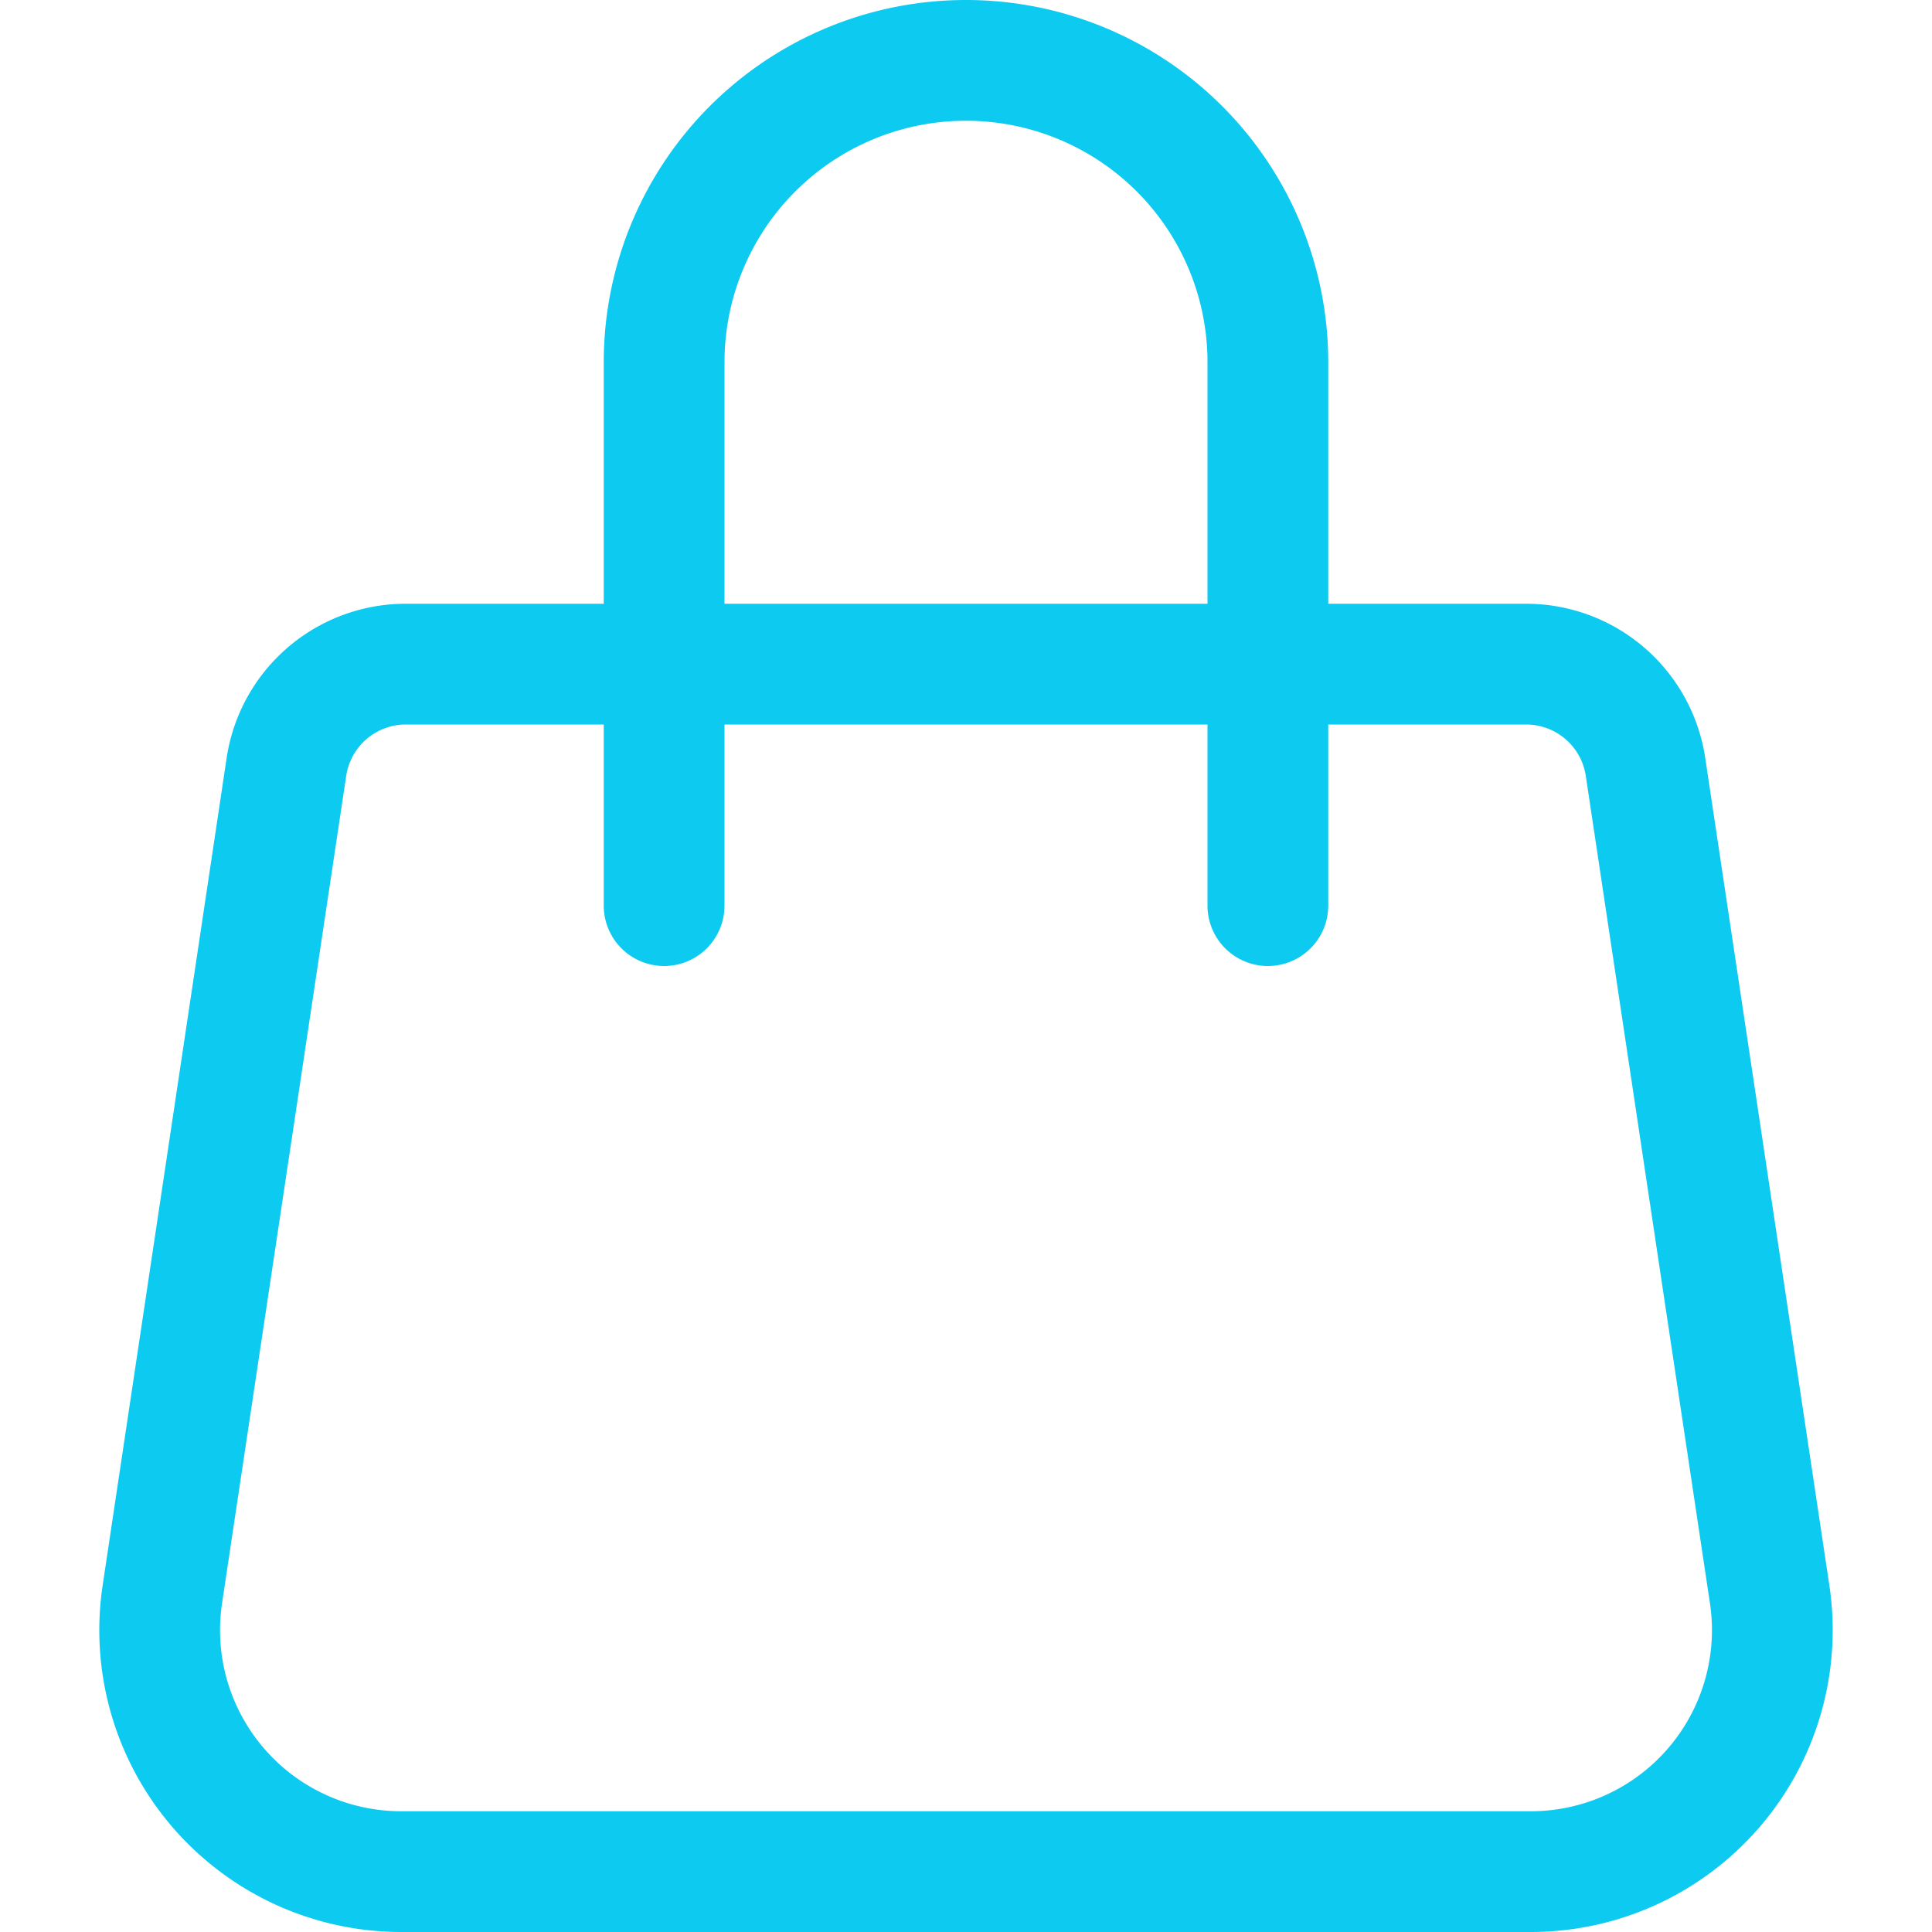 <svg xmlns="http://www.w3.org/2000/svg" width="16" height="16" fill="#0dcaf0" class="bi bi-handbag" viewBox="0 0 16 16">
  <path d="M8 1a2 2 0 0 1 2 2v2H6V3a2 2 0 0 1 2-2m3 4V3a3 3 0 1 0-6 0v2H3.36a1.5 1.5 0 0 0-1.483 1.277L.85 13.13A2.5 2.5 0 0 0 3.322 16h9.355a2.5 2.5 0 0 0 2.473-2.87l-1.028-6.853A1.5 1.5 0 0 0 12.64 5zm-1 1v1.5a.5.5 0 0 0 1 0V6h1.639a.5.5 0 0 1 .494.426l1.028 6.851A1.5 1.5 0 0 1 12.678 15H3.322a1.5 1.5 0 0 1-1.483-1.723l1.028-6.851A.5.5 0 0 1 3.36 6H5v1.5a.5.5 0 1 0 1 0V6z"/>
</svg>